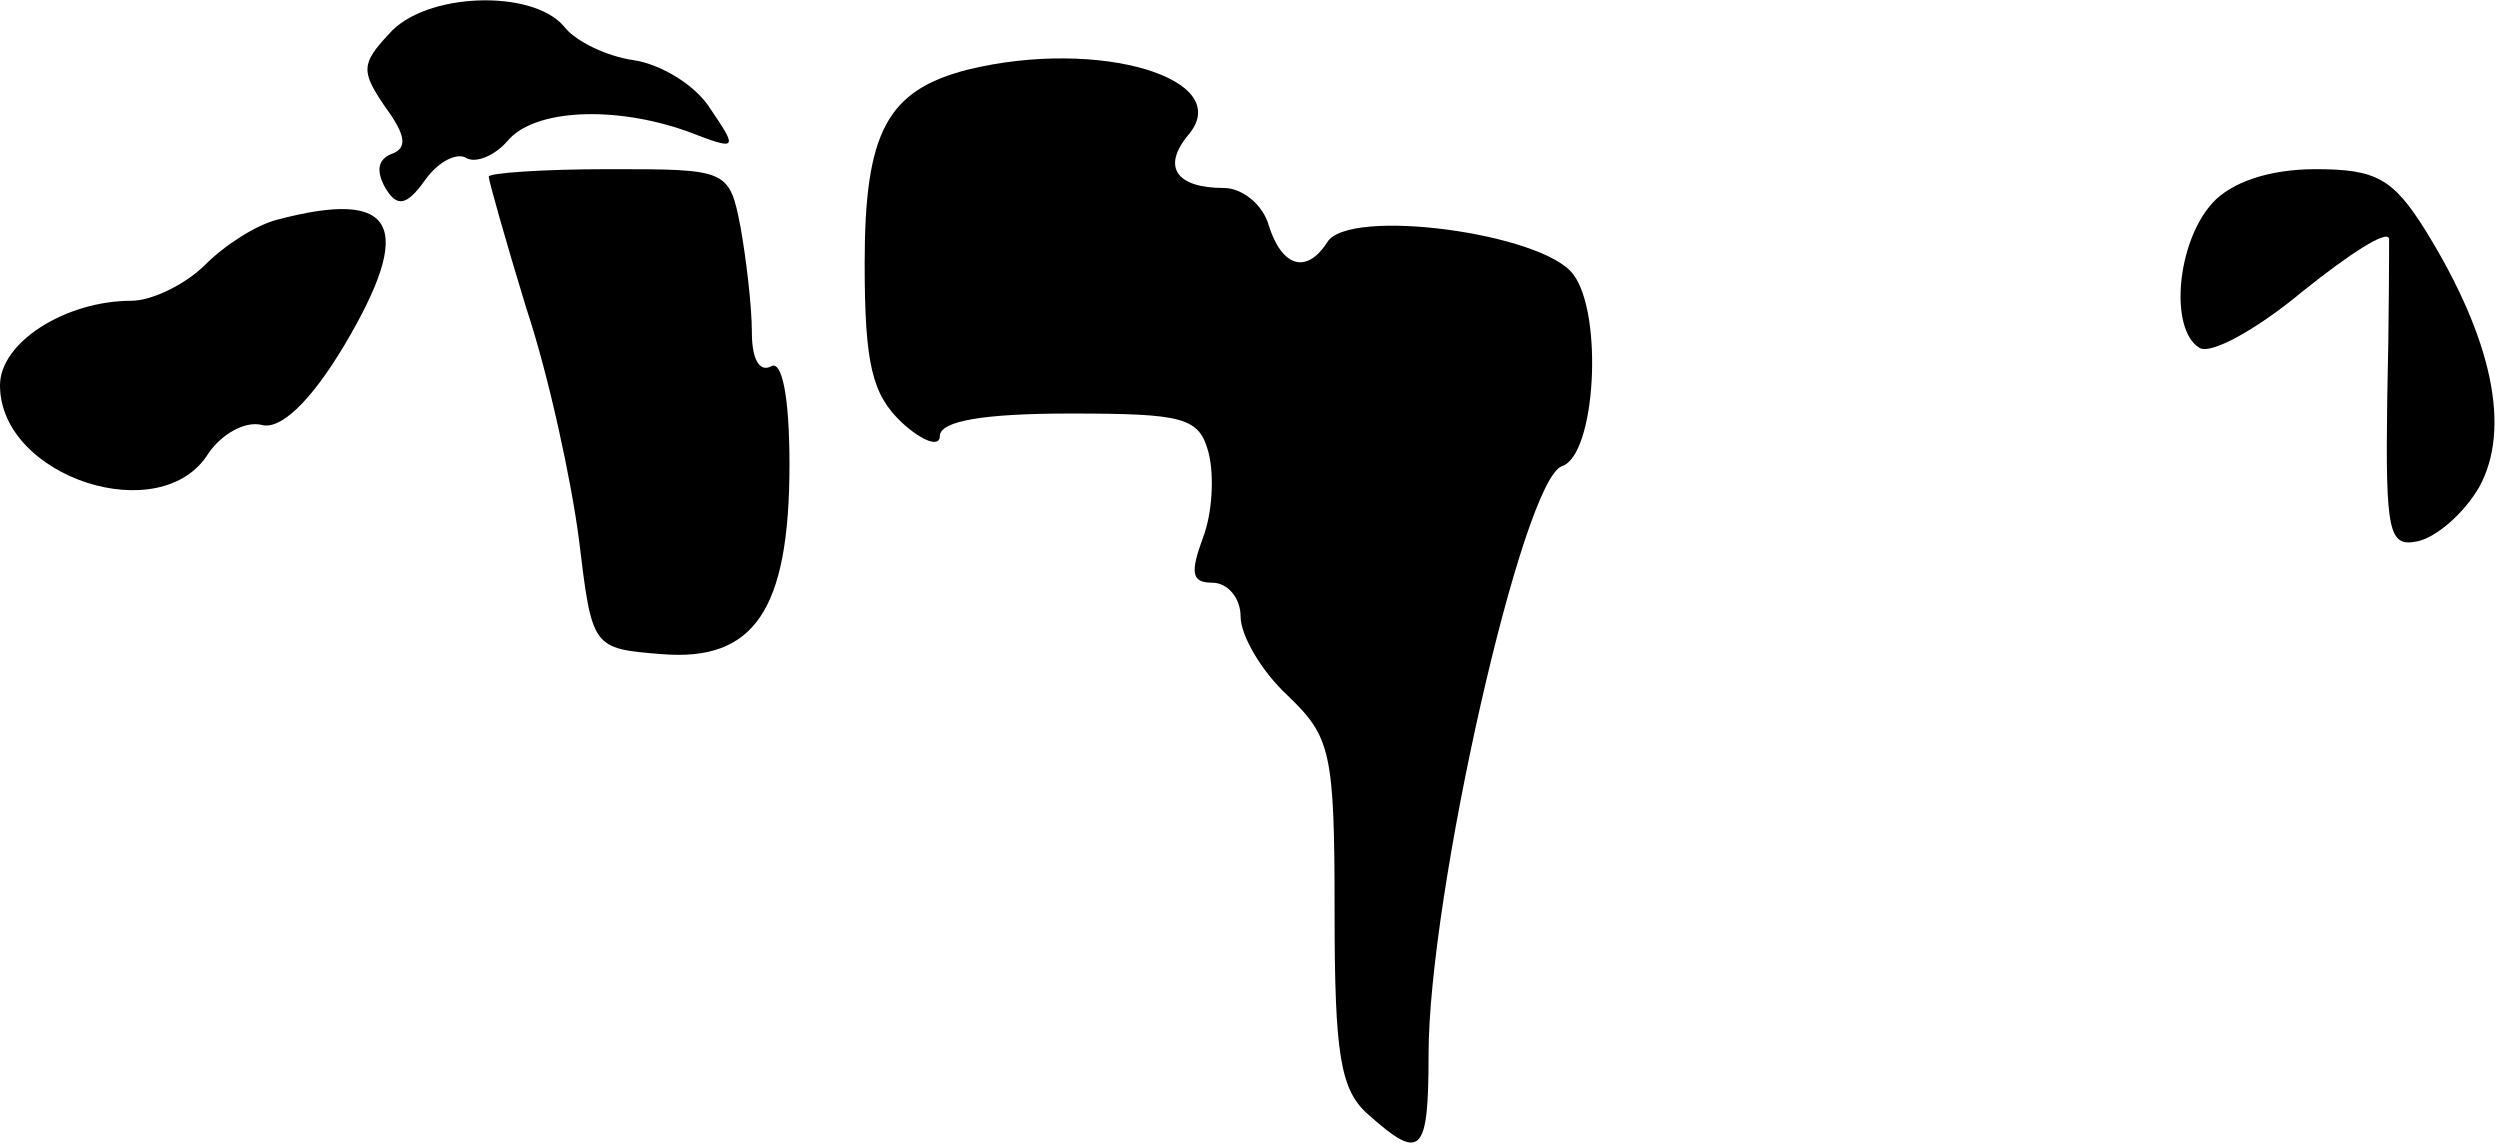 <?xml version="1.0" standalone="no"?>
<!DOCTYPE svg PUBLIC "-//W3C//DTD SVG 20010904//EN"
 "http://www.w3.org/TR/2001/REC-SVG-20010904/DTD/svg10.dtd">
<svg version="1.0" xmlns="http://www.w3.org/2000/svg"
 width="133pt" height="61pt" viewBox="0 0 133 61"
 preserveAspectRatio="xMidYMid meet">
<g transform="translate(0,61) scale(0.1,-0.1)"
fill="#000000" stroke="none">
<path fill="#000000" stroke="none" d="M207 592 c-15 -16 -15 -20 -2 -39 11
-15 12 -22 3 -25 -7 -3 -8 -9 -3 -18 6 -10 11 -10 21 4 7 10 17 15 22 12 5 -3
15 1 22 9 14 17 57 19 96 5 26 -10 27 -10 12 12 -8 13 -27 24 -41 26 -14 2
-31 10 -37 18 -17 20 -74 18 -93 -4z"/>
<path fill="#000000" stroke="none" d="M515 573 c-43 -11 -55 -33 -55 -103 0
-54 4 -70 20 -85 11 -10 20 -13 20 -7 0 8 23 12 69 12 61 0 69 -2 74 -21 3
-12 2 -32 -3 -45 -7 -19 -6 -24 5 -24 8 0 15 -8 15 -18 0 -10 11 -29 25 -42
23 -22 25 -30 25 -115 0 -76 3 -95 18 -108 28 -25 32 -21 32 32 0 85 50 306
71 313 18 6 22 81 6 102 -16 22 -120 36 -131 17 -11 -17 -24 -13 -31 9 -3 11
-14 20 -24 20 -25 0 -33 11 -19 28 26 30 -47 52 -117 35z"/>
<path fill="#000000" stroke="none" d="M260 516 c0 -2 9 -34 20 -70 12 -36 24
-92 28 -123 7 -58 7 -58 44 -61 49 -4 68 23 68 101 0 36 -4 56 -10 52 -6 -3
-10 4 -10 18 0 14 -3 39 -6 56 -6 31 -7 31 -70 31 -35 0 -64 -2 -64 -4z"/>
<path fill="#000000" stroke="none" d="M1177 502 c-19 -21 -23 -67 -7 -77 6
-4 31 10 55 30 25 20 45 33 46 28 0 -4 0 -43 -1 -86 -1 -71 1 -78 16 -75 10 2
25 15 33 29 17 31 7 79 -29 137 -17 27 -26 32 -58 32 -25 0 -45 -7 -55 -18z"/>
<path fill="#000000" stroke="none" d="M147 493 c-11 -3 -27 -13 -38 -24 -10
-10 -28 -19 -39 -19 -35 0 -70 -22 -70 -45 0 -49 86 -77 111 -36 7 10 19 17
28 15 10 -3 26 12 44 42 38 64 28 84 -36 67z"/>
</g>
</svg>
